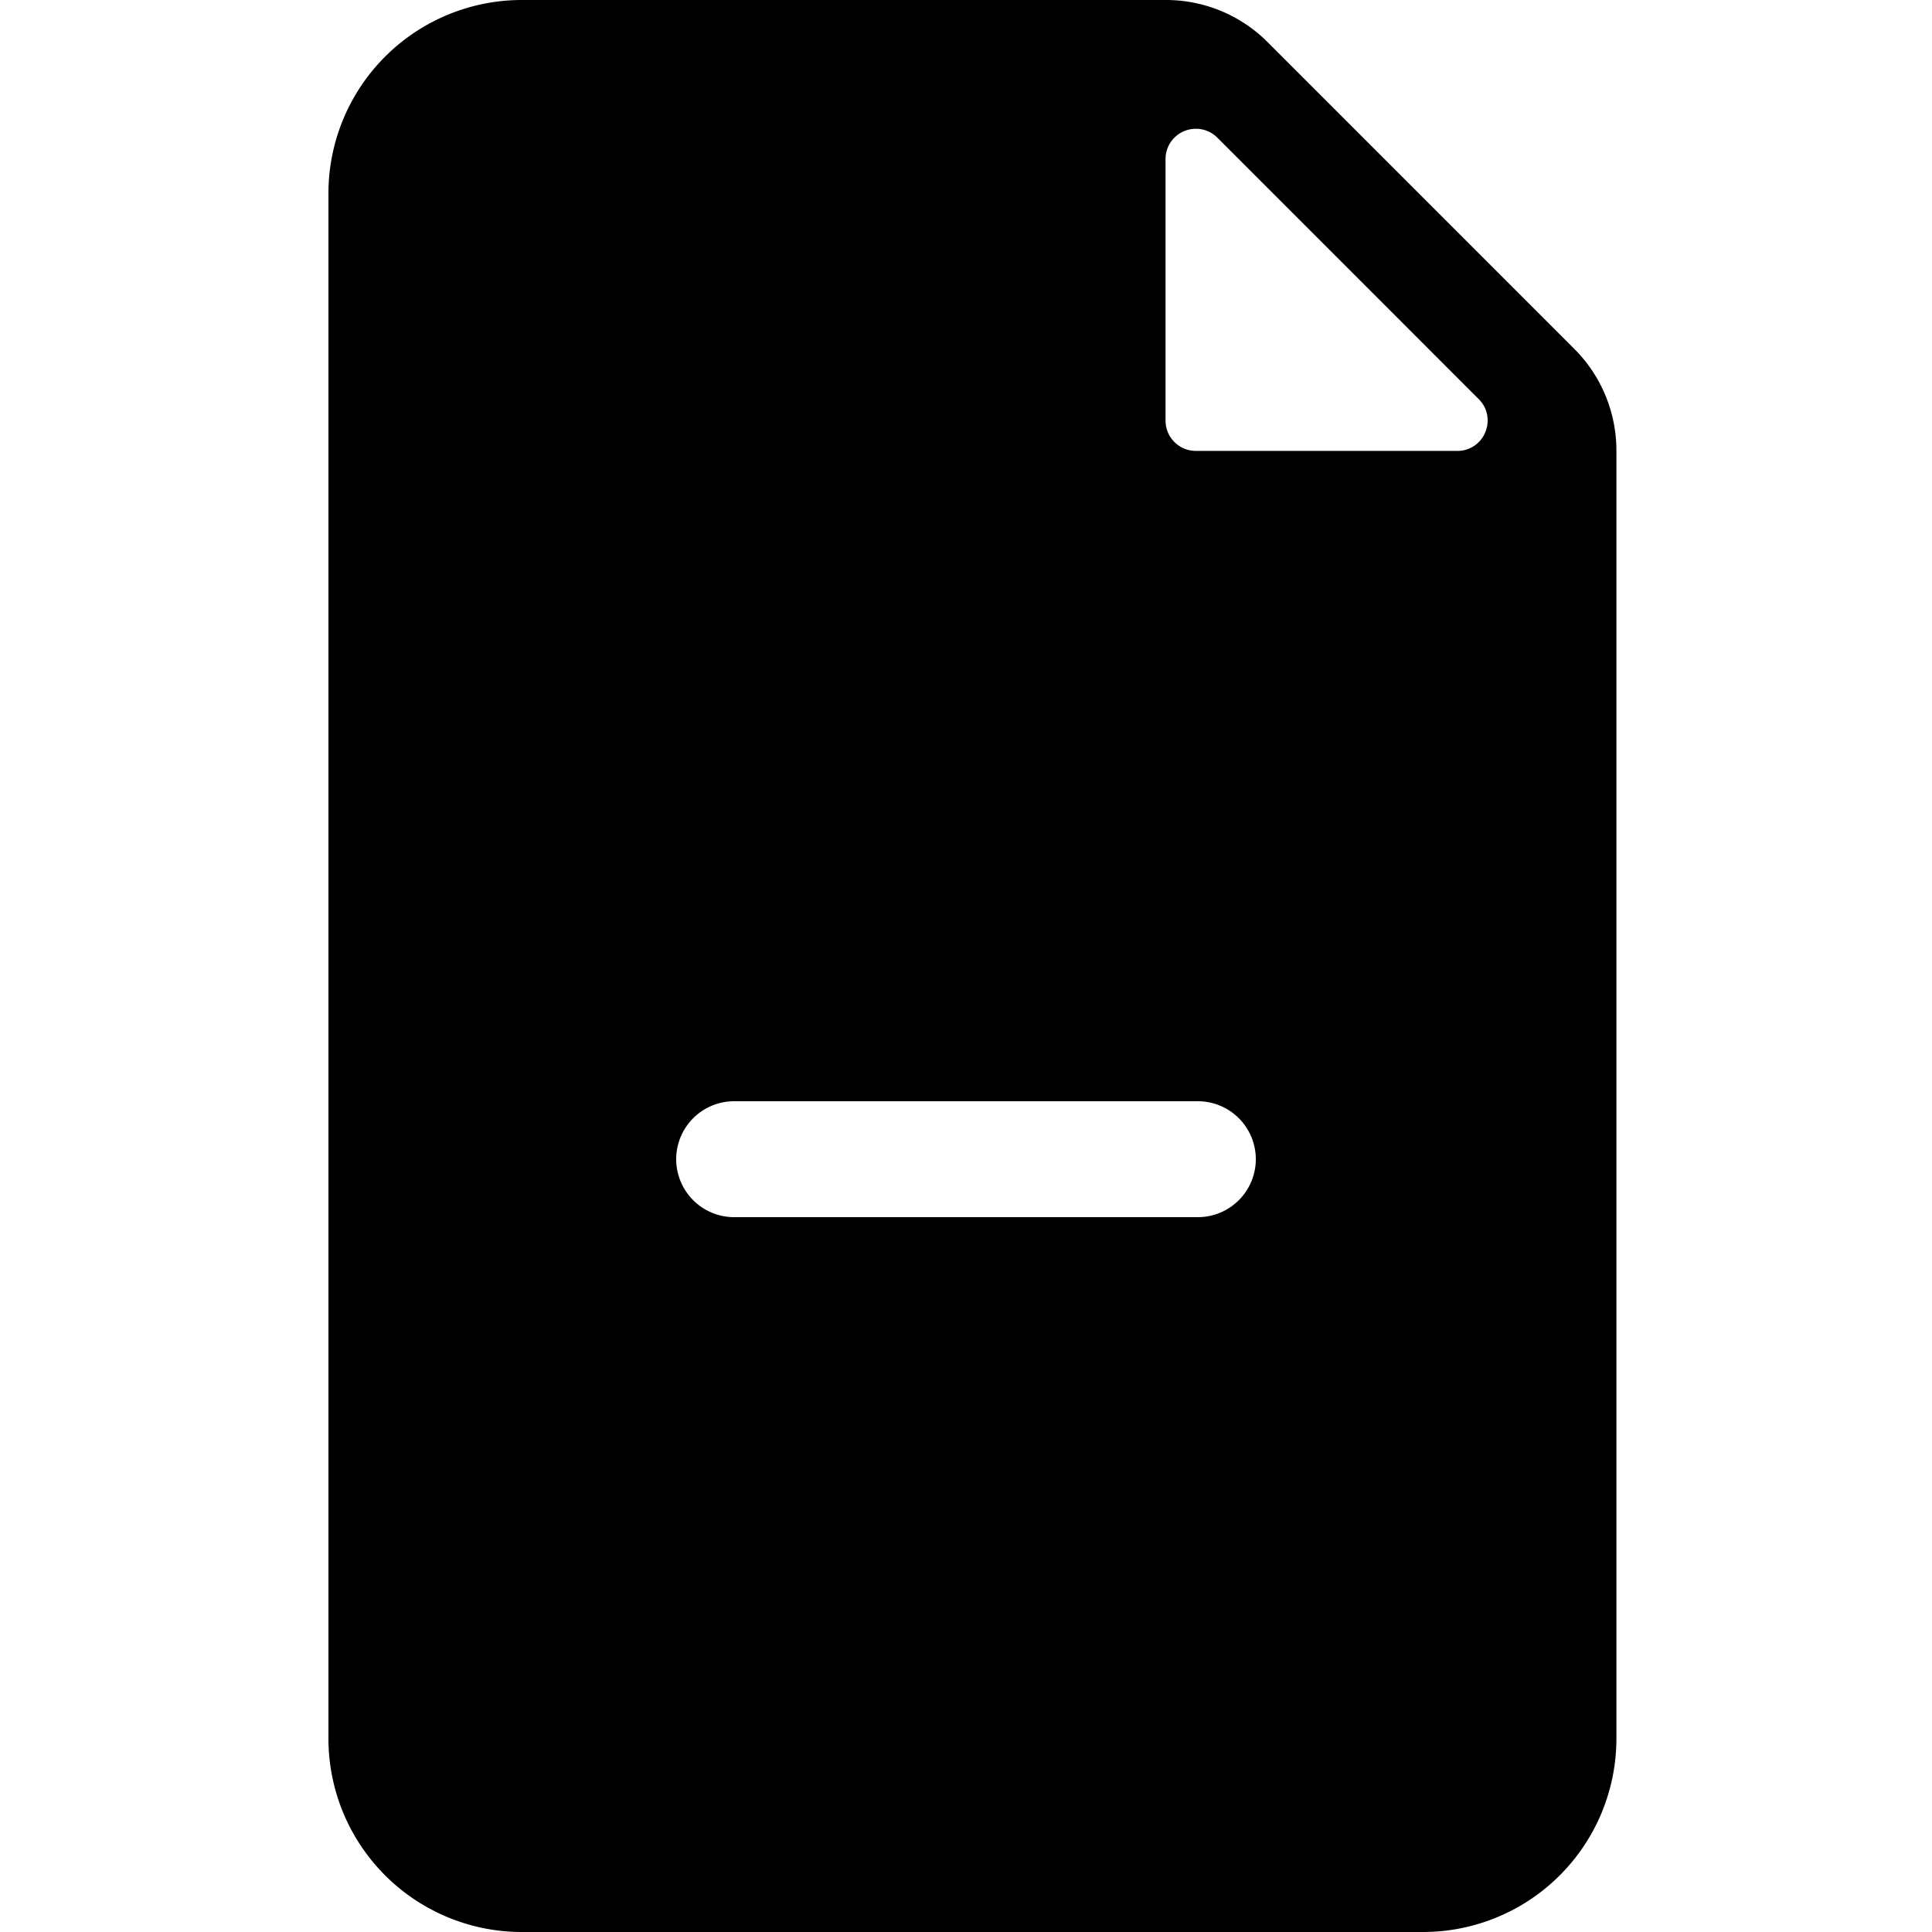 <svg xmlns="http://www.w3.org/2000/svg" xmlns:xlink="http://www.w3.org/1999/xlink" width="100" height="100" viewBox="0 0 100 100"><defs><clipPath id="b"><rect width="100" height="100"/></clipPath></defs><g id="a" clip-path="url(#b)"><path d="M-10483.332-1358H-10530a10.011,10.011,0,0,1-10-10v-80a10.011,10.011,0,0,1,10-10h33.332a7.428,7.428,0,0,1,5.288,2.19l15.855,15.858a7.437,7.437,0,0,1,2.19,5.282V-1368A10.01,10.01,0,0,1-10483.332-1358Zm-35.668-43a3,3,0,0,0-3,3,3,3,0,0,0,3,3h24a3,3,0,0,0,3-3,3,3,0,0,0-3-3Zm23.91-50.334a1.567,1.567,0,0,0-1.582,1.574v13.53a1.57,1.57,0,0,0,1.568,1.569h13.53a1.548,1.548,0,0,0,1.452-.968,1.55,1.55,0,0,0-.341-1.714l-13.525-13.528A1.551,1.551,0,0,0-10495.09-1451.334Z" transform="translate(10557 1458)"/></g></svg>